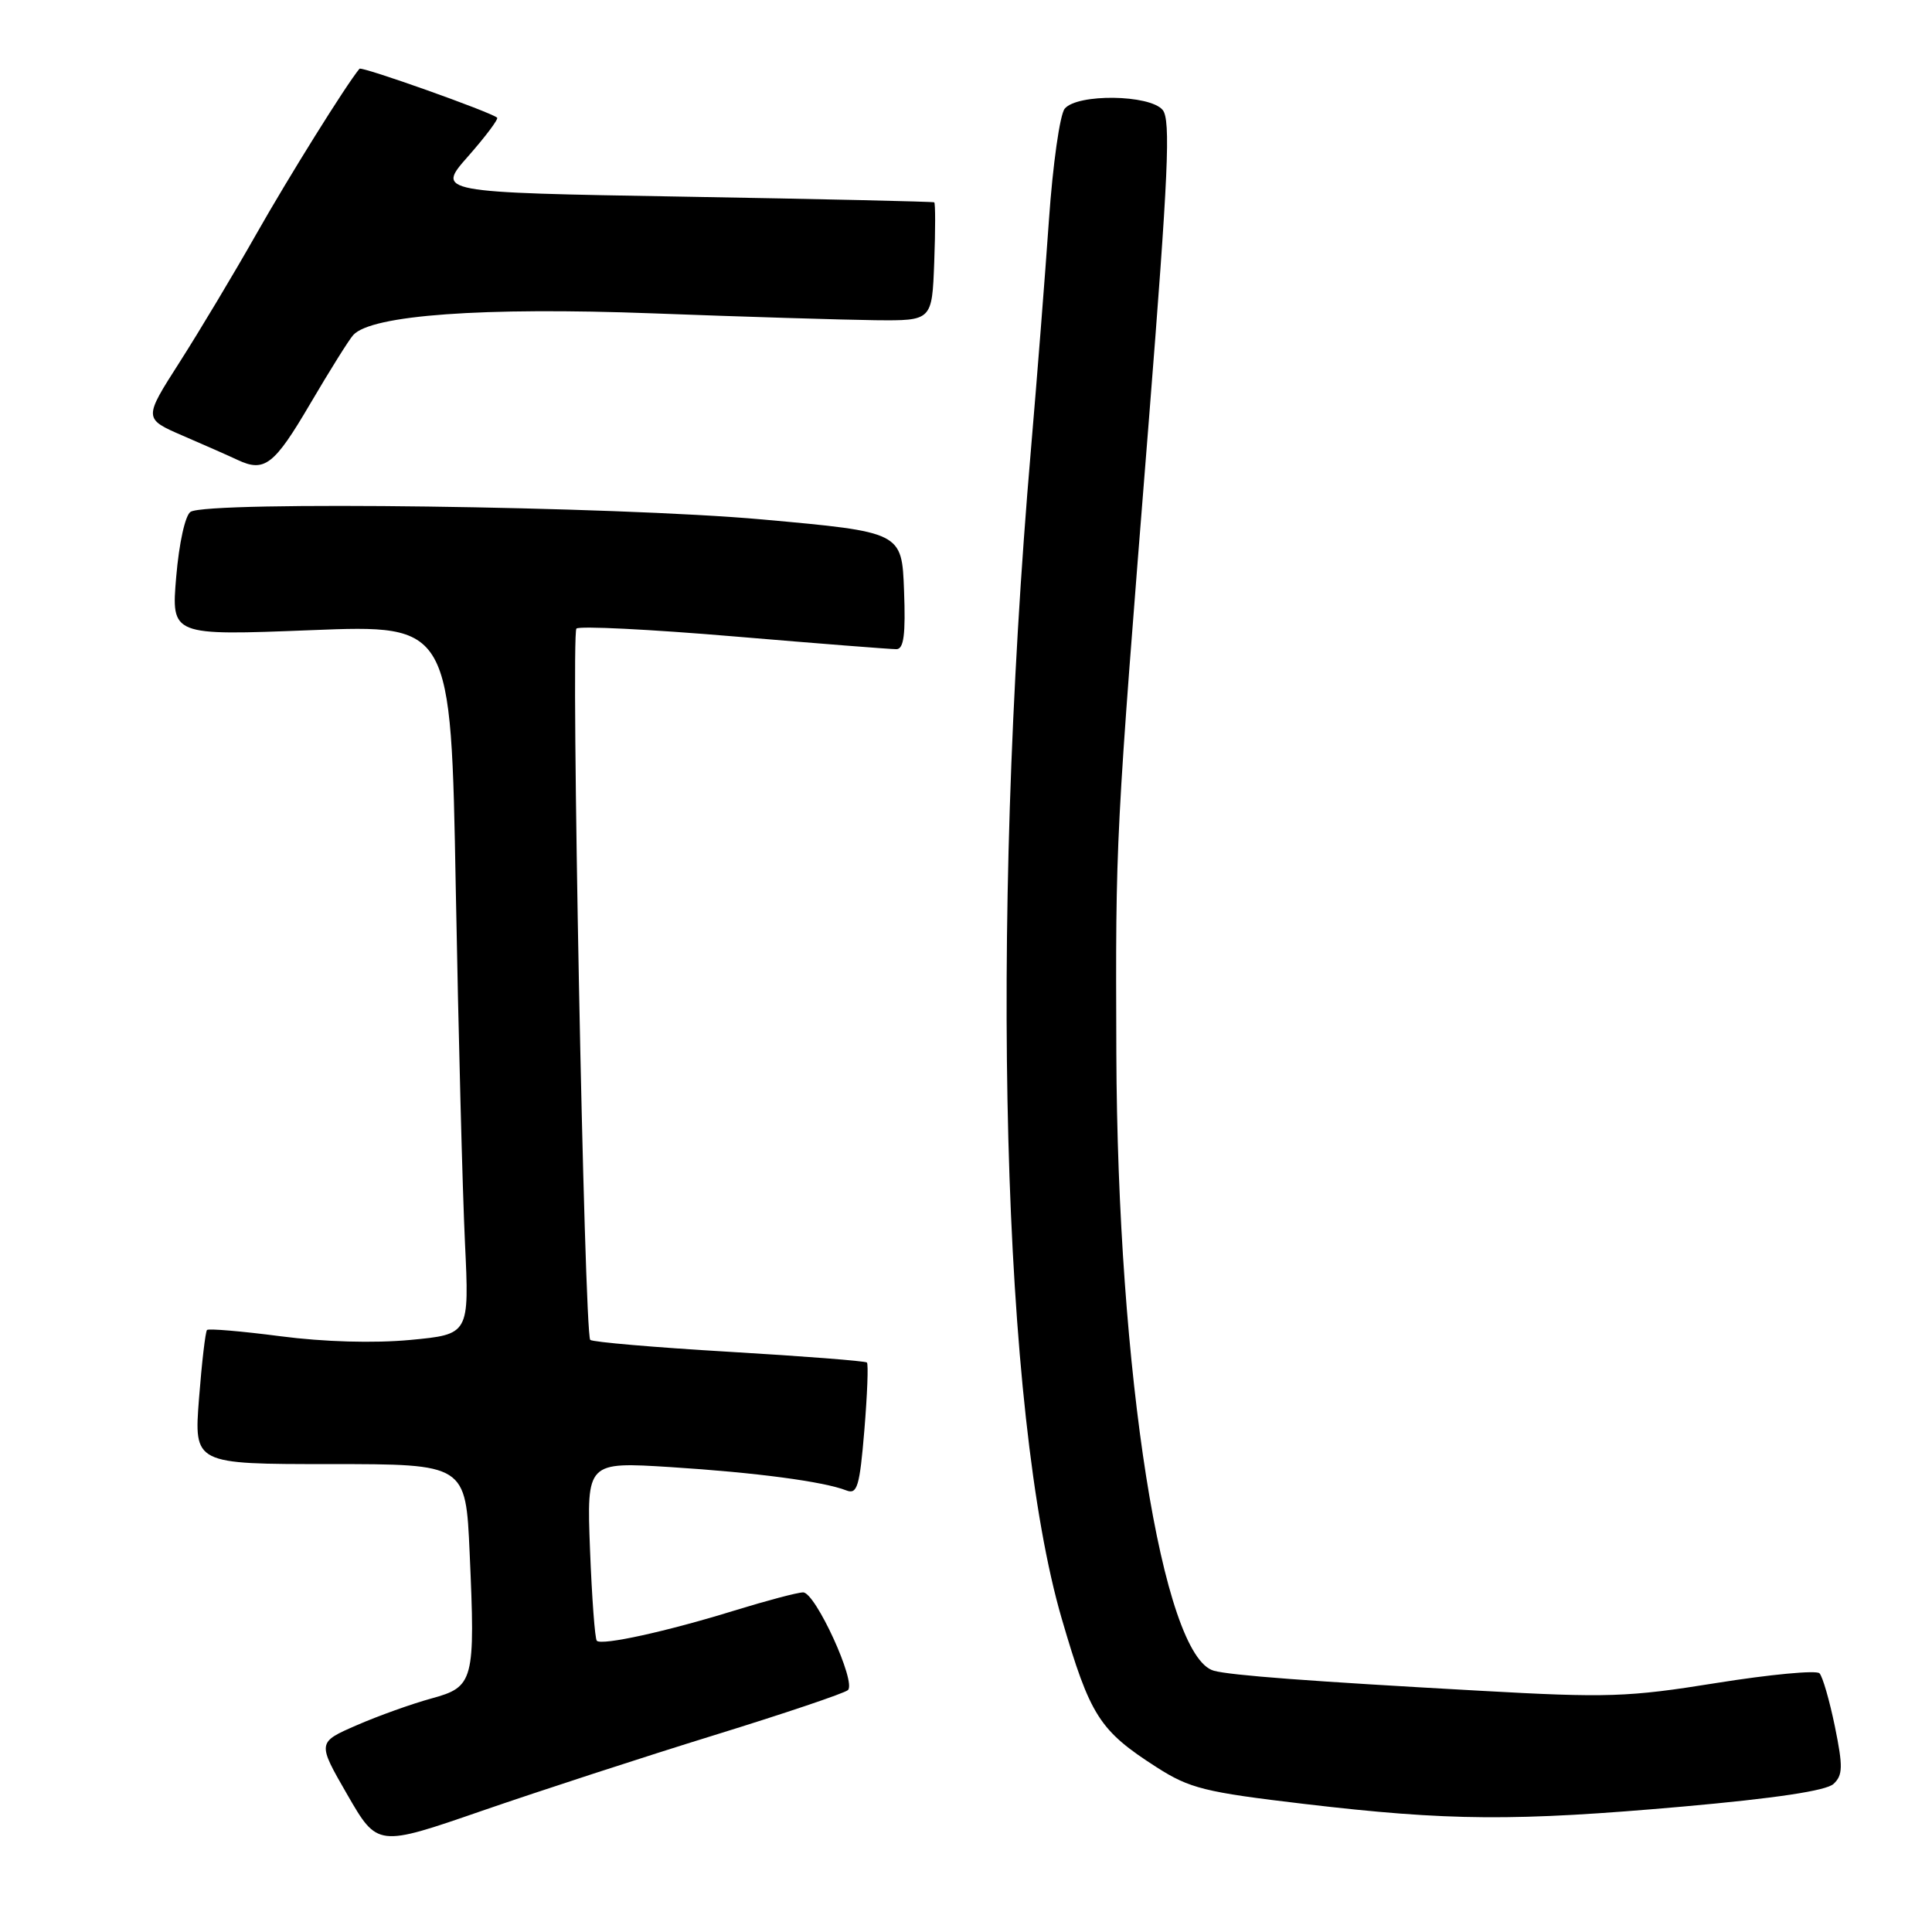 <?xml version="1.0" encoding="UTF-8" standalone="no"?>
<!DOCTYPE svg PUBLIC "-//W3C//DTD SVG 1.1//EN" "http://www.w3.org/Graphics/SVG/1.1/DTD/svg11.dtd" >
<svg xmlns="http://www.w3.org/2000/svg" xmlns:xlink="http://www.w3.org/1999/xlink" version="1.1" viewBox="0 0 256 256">
 <g >
 <path fill="currentColor"
d=" M 94.61 229.93 C 103.90 227.06 111.88 224.37 112.35 223.95 C 113.51 222.92 108.05 211.00 106.42 211.00 C 105.69 211.00 101.59 212.09 97.30 213.41 C 88.38 216.17 79.74 218.07 79.08 217.41 C 78.83 217.16 78.43 211.73 78.18 205.33 C 77.74 193.70 77.74 193.70 88.88 194.40 C 100.18 195.12 109.14 196.31 112.15 197.49 C 113.59 198.05 113.91 196.98 114.53 189.53 C 114.92 184.79 115.08 180.74 114.87 180.54 C 114.67 180.34 106.45 179.70 96.62 179.12 C 86.78 178.54 78.50 177.83 78.21 177.54 C 77.42 176.75 75.62 84.05 76.38 83.29 C 76.74 82.92 86.14 83.39 97.27 84.33 C 108.40 85.27 118.08 86.03 118.79 86.02 C 119.76 86.00 120.01 84.06 119.79 78.25 C 119.50 70.50 119.50 70.50 101.00 68.83 C 81.58 67.08 27.56 66.36 25.25 67.82 C 24.54 68.28 23.73 71.95 23.35 76.42 C 22.69 84.23 22.69 84.23 41.23 83.50 C 59.76 82.77 59.76 82.77 60.39 117.63 C 60.74 136.81 61.29 157.97 61.61 164.66 C 62.19 176.81 62.19 176.81 54.35 177.55 C 49.51 178.00 42.93 177.81 37.17 177.06 C 32.03 176.39 27.65 176.02 27.43 176.23 C 27.22 176.45 26.74 180.54 26.37 185.31 C 25.70 194.00 25.70 194.00 43.71 194.00 C 61.71 194.00 61.71 194.00 62.23 205.75 C 62.99 222.79 62.80 223.52 57.15 225.06 C 54.59 225.76 50.14 227.35 47.27 228.60 C 42.03 230.88 42.03 230.88 46.02 237.80 C 50.02 244.73 50.02 244.73 63.87 239.94 C 71.49 237.31 85.32 232.80 94.61 229.93 Z  M 223.00 239.38 C 235.23 238.29 241.99 237.28 242.95 236.38 C 244.19 235.22 244.22 234.11 243.13 228.76 C 242.42 225.32 241.51 222.15 241.09 221.72 C 240.68 221.29 234.55 221.87 227.47 223.00 C 215.71 224.89 213.01 224.98 196.05 224.03 C 173.49 222.78 163.04 221.99 160.84 221.38 C 154.00 219.49 148.07 181.92 147.92 139.49 C 147.82 110.73 147.77 111.74 152.22 55.82 C 154.82 22.99 155.14 15.88 154.06 14.57 C 152.36 12.52 142.75 12.39 141.08 14.40 C 140.44 15.17 139.50 21.81 138.99 29.15 C 138.48 36.49 137.41 50.15 136.61 59.50 C 131.09 123.70 132.77 187.34 140.69 214.50 C 144.46 227.40 145.67 229.30 153.26 234.17 C 157.65 236.98 159.62 237.47 172.82 239.03 C 192.01 241.29 200.67 241.35 223.00 239.38 Z  M 41.11 53.49 C 43.69 49.10 46.25 45.00 46.81 44.39 C 49.22 41.74 63.98 40.68 86.45 41.52 C 98.58 41.98 111.88 42.38 116.00 42.43 C 123.50 42.50 123.50 42.50 123.79 34.75 C 123.95 30.49 123.95 26.91 123.79 26.81 C 123.63 26.71 108.72 26.37 90.65 26.06 C 57.80 25.50 57.80 25.50 62.03 20.71 C 64.35 18.07 66.08 15.77 65.87 15.59 C 64.96 14.82 47.92 8.76 47.63 9.11 C 45.80 11.34 38.26 23.43 33.97 31.00 C 31.01 36.23 26.43 43.87 23.80 47.99 C 19.01 55.48 19.01 55.48 24.26 57.75 C 27.14 58.99 30.40 60.43 31.50 60.95 C 35.06 62.62 36.34 61.62 41.11 53.49 Z "/>
</g>
</svg>